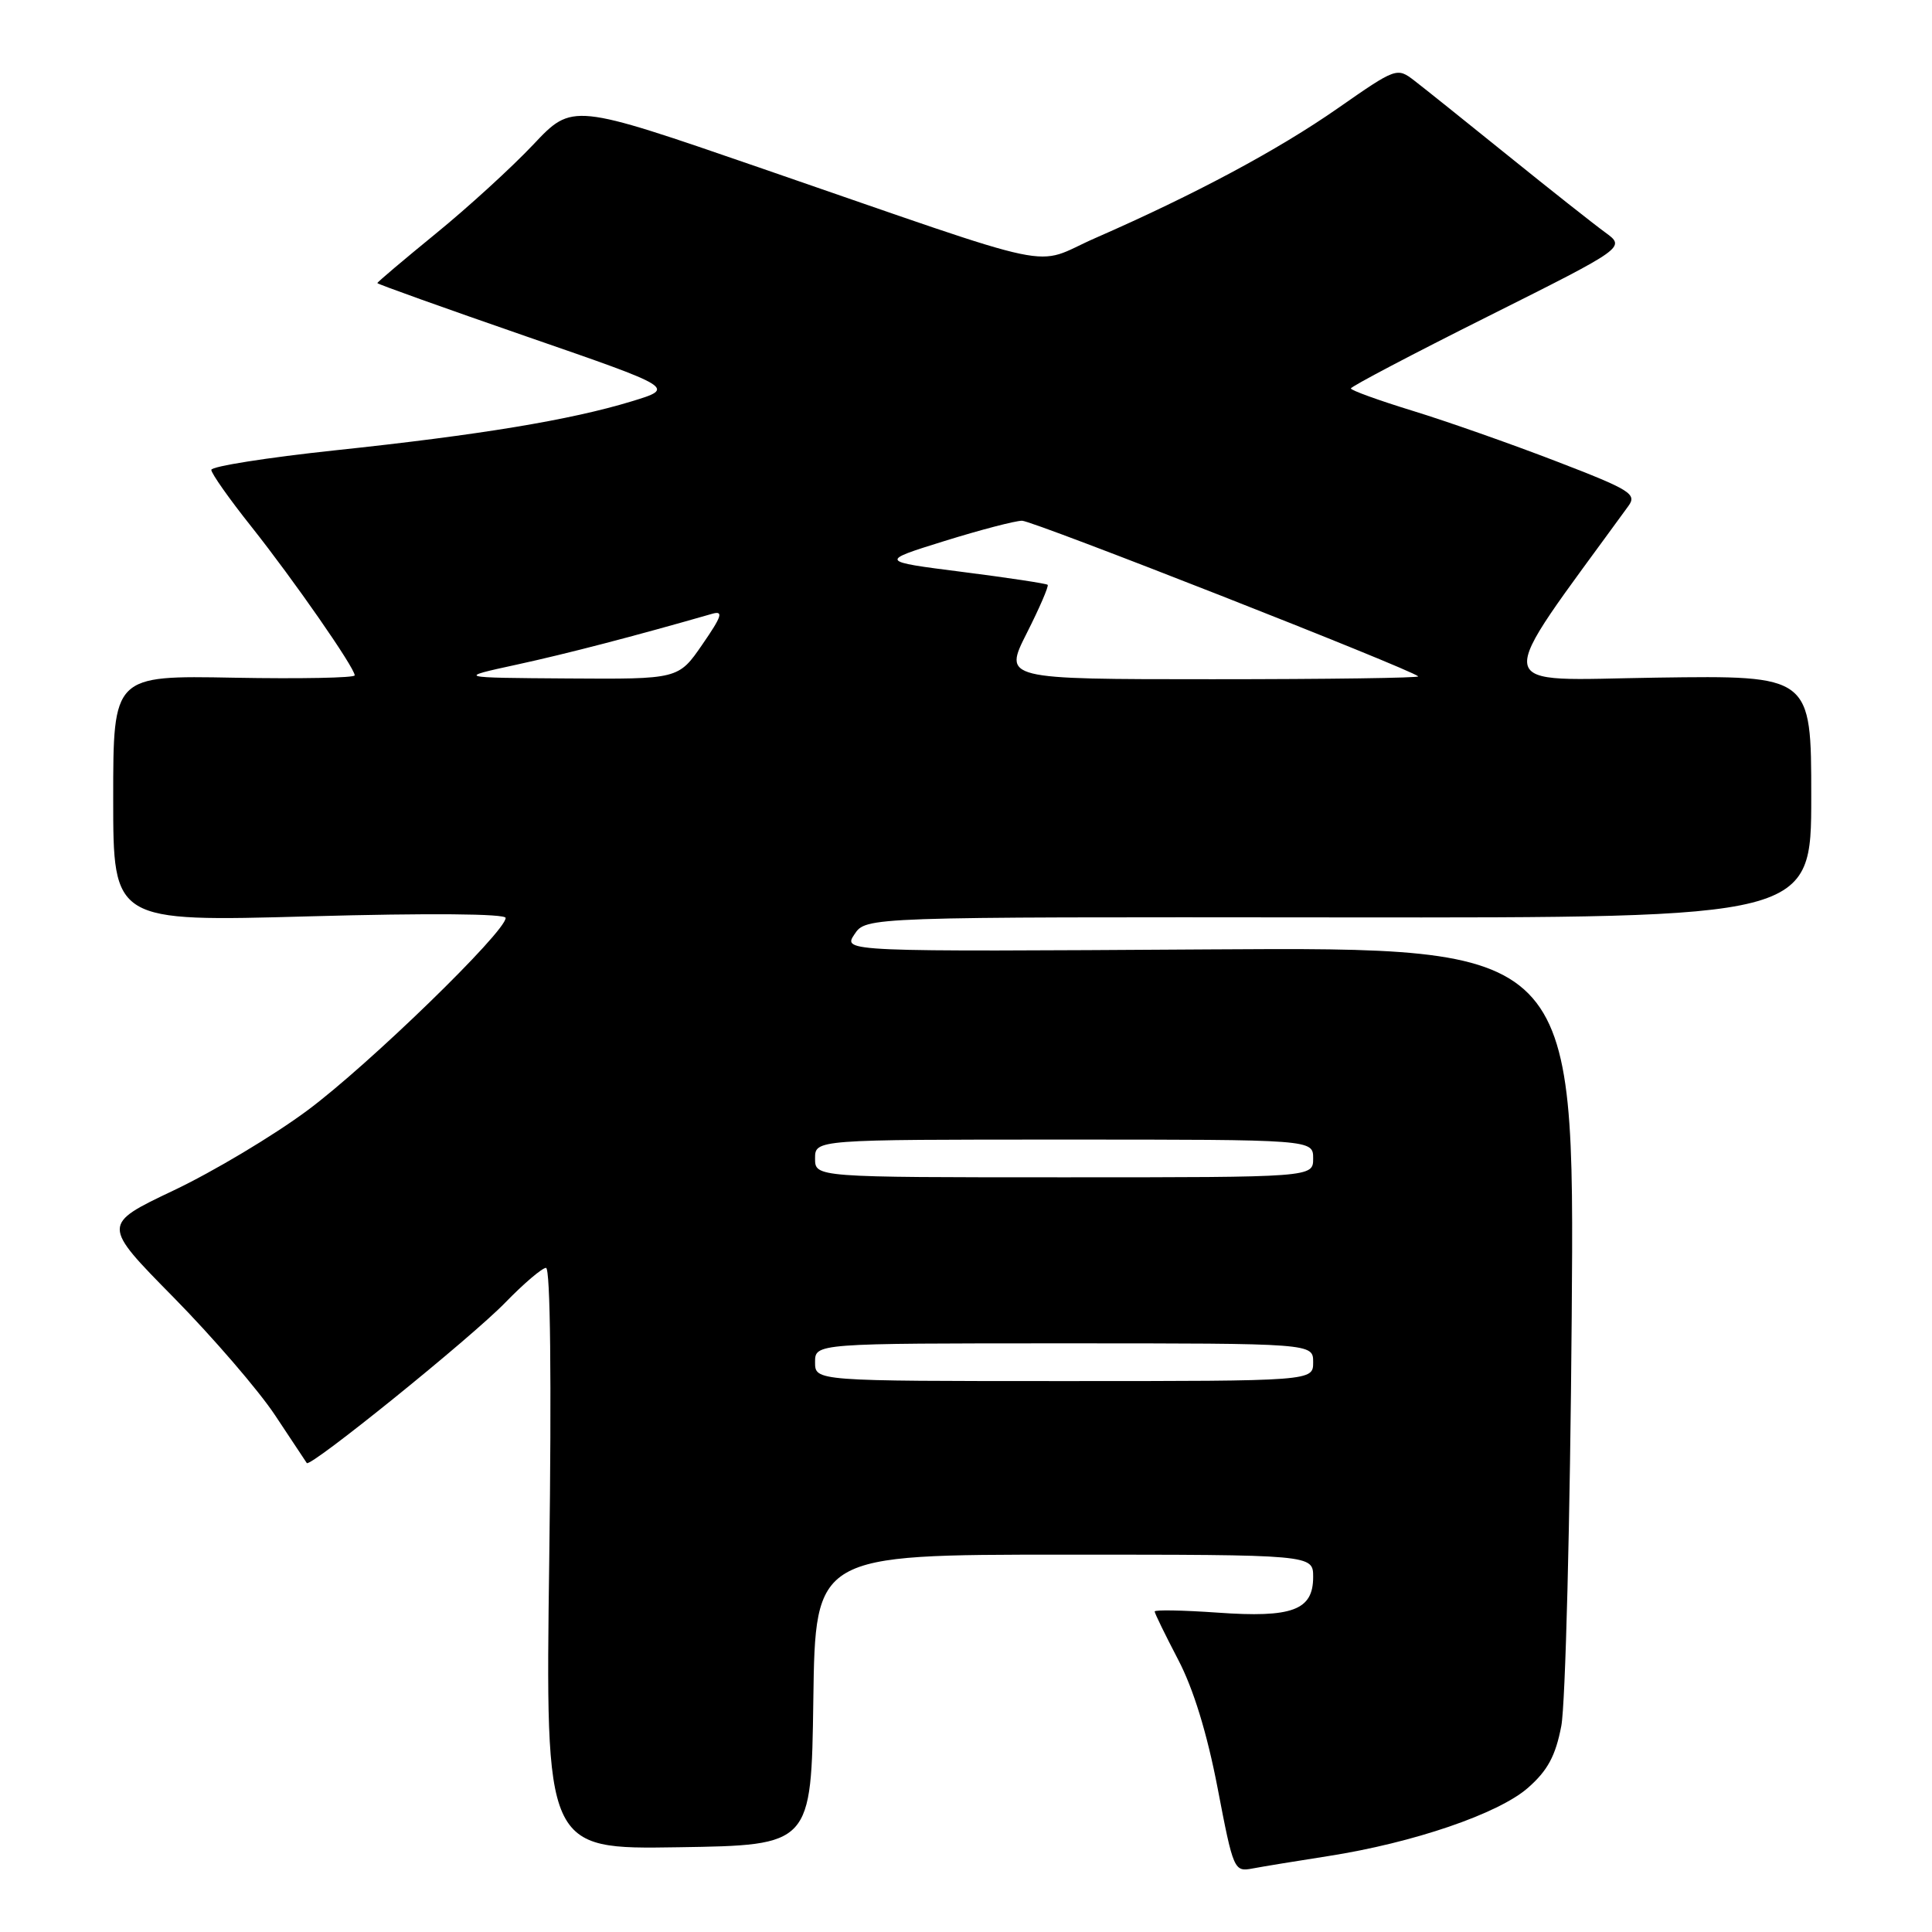 <?xml version="1.0" encoding="UTF-8" standalone="no"?>
<!DOCTYPE svg PUBLIC "-//W3C//DTD SVG 1.1//EN" "http://www.w3.org/Graphics/SVG/1.1/DTD/svg11.dtd" >
<svg xmlns="http://www.w3.org/2000/svg" xmlns:xlink="http://www.w3.org/1999/xlink" version="1.1" viewBox="0 0 256 256">
 <g >
 <path fill="currentColor"
d=" M 176.00 245.94 C 187.28 244.18 198.55 240.33 202.46 236.90 C 205.07 234.61 206.12 232.67 206.88 228.70 C 207.43 225.84 208.05 201.45 208.26 174.50 C 208.64 125.50 208.64 125.50 160.16 125.80 C 111.68 126.11 111.68 126.11 113.22 123.80 C 114.75 121.50 114.75 121.50 177.38 121.56 C 240.00 121.62 240.00 121.62 240.00 105.56 C 240.00 89.50 240.00 89.50 219.52 89.79 C 197.11 90.11 197.46 92.24 215.77 67.05 C 216.93 65.46 216.05 64.91 206.20 61.12 C 200.23 58.82 191.67 55.81 187.17 54.43 C 182.68 53.05 179.00 51.72 179.00 51.47 C 179.00 51.22 187.19 46.91 197.21 41.90 C 215.42 32.78 215.42 32.78 212.69 30.79 C 211.19 29.70 205.41 25.13 199.86 20.65 C 194.31 16.17 188.72 11.69 187.43 10.70 C 185.11 8.91 185.01 8.95 177.29 14.33 C 169.35 19.87 158.35 25.76 145.12 31.55 C 136.55 35.30 141.86 36.42 100.67 22.22 C 75.85 13.66 75.85 13.66 70.67 19.15 C 67.83 22.16 62.01 27.48 57.75 30.95 C 53.49 34.43 50.00 37.38 50.00 37.51 C 50.00 37.64 58.89 40.82 69.75 44.58 C 89.50 51.41 89.50 51.41 83.70 53.18 C 75.60 55.65 63.58 57.64 44.41 59.67 C 35.39 60.63 28.00 61.80 28.00 62.26 C 28.00 62.73 30.39 66.12 33.32 69.80 C 38.95 76.90 47.00 88.48 47.00 89.49 C 47.00 89.82 39.80 89.96 31.00 89.80 C 15.00 89.50 15.00 89.50 15.00 105.82 C 15.00 122.14 15.00 122.14 41.00 121.42 C 56.87 120.98 67.00 121.07 67.00 121.63 C 67.00 123.48 48.78 141.17 40.74 147.13 C 36.22 150.49 28.23 155.26 23.00 157.74 C 13.49 162.26 13.49 162.26 23.00 171.91 C 28.22 177.22 34.28 184.25 36.45 187.53 C 38.63 190.81 40.52 193.66 40.65 193.86 C 41.08 194.51 62.42 177.27 66.96 172.59 C 69.41 170.07 71.84 168.00 72.35 168.00 C 72.93 168.00 73.09 182.86 72.78 206.52 C 72.26 245.05 72.26 245.05 89.88 244.77 C 107.50 244.50 107.50 244.50 107.77 225.25 C 108.04 206.00 108.04 206.00 141.02 206.00 C 174.00 206.00 174.00 206.00 174.00 208.96 C 174.00 213.36 171.25 214.39 161.31 213.68 C 156.74 213.36 153.00 213.29 153.00 213.53 C 153.00 213.77 154.40 216.63 156.10 219.89 C 158.13 223.76 159.94 229.65 161.34 236.93 C 163.43 247.84 163.52 248.05 165.99 247.58 C 167.37 247.32 171.88 246.58 176.00 245.94 Z  M 108.00 180.50 C 108.00 178.00 108.00 178.00 141.00 178.00 C 174.00 178.00 174.00 178.00 174.00 180.50 C 174.00 183.00 174.00 183.00 141.00 183.00 C 108.00 183.00 108.00 183.00 108.00 180.50 Z  M 108.00 153.50 C 108.00 151.00 108.00 151.00 141.00 151.00 C 174.00 151.00 174.00 151.00 174.00 153.50 C 174.00 156.00 174.00 156.00 141.00 156.00 C 108.00 156.00 108.00 156.00 108.00 153.50 Z  M 68.50 88.06 C 75.16 86.61 84.00 84.31 94.37 81.33 C 95.90 80.89 95.66 81.64 93.07 85.39 C 89.90 90.00 89.90 90.00 75.20 89.90 C 60.50 89.80 60.50 89.80 68.50 88.06 Z  M 136.05 83.90 C 137.75 80.54 138.99 77.66 138.82 77.49 C 138.64 77.32 133.55 76.55 127.50 75.78 C 116.50 74.38 116.50 74.38 125.14 71.69 C 129.90 70.21 134.53 69.00 135.43 69.00 C 136.87 69.00 186.85 88.63 187.92 89.62 C 188.15 89.83 175.88 90.00 160.65 90.00 C 132.97 90.00 132.97 90.00 136.05 83.90 Z "/>
</g>
</svg>